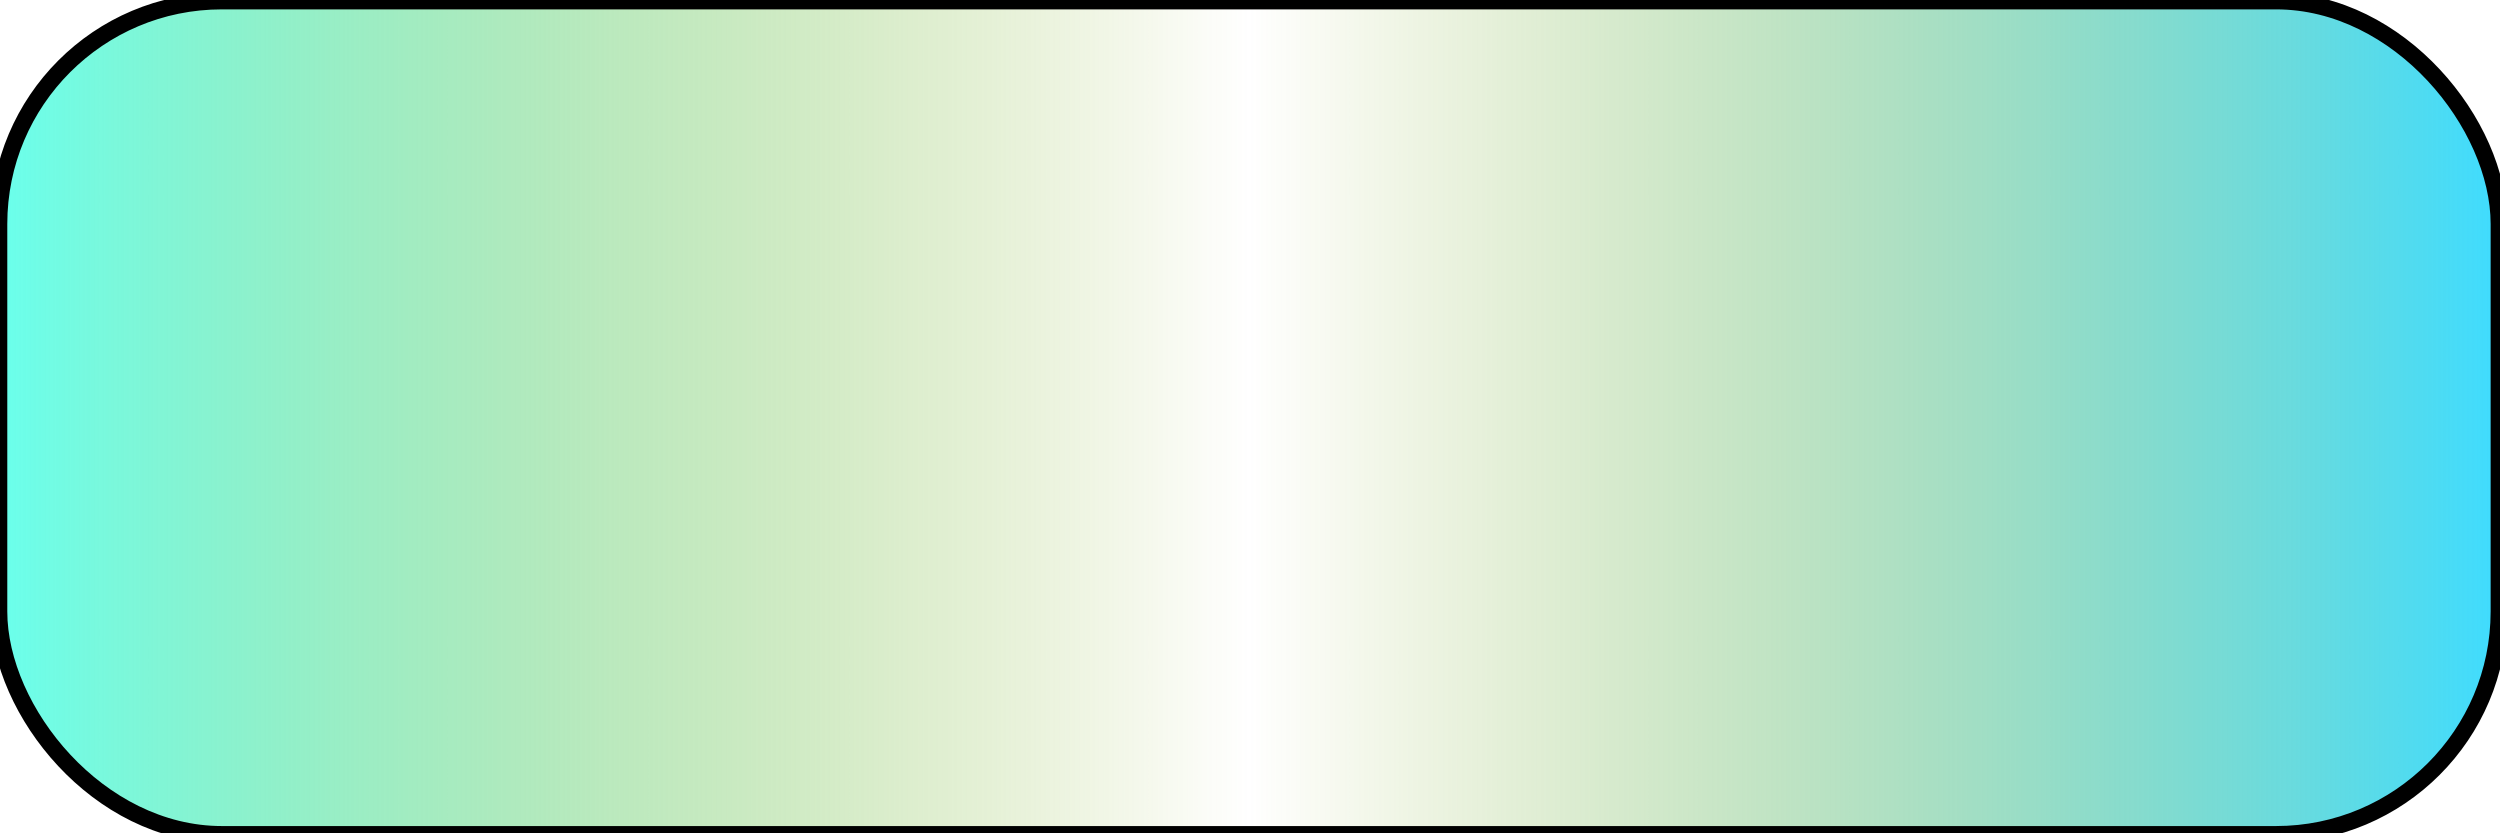 <svg id="Warstwa_1" data-name="Warstwa 1" xmlns="http://www.w3.org/2000/svg" xmlns:xlink="http://www.w3.org/1999/xlink" viewBox="0 0 1200 400"><defs><style>.cls-1{stroke:#000;stroke-miterlimit:10;stroke-width:8px;fill:url(#Gradient_bez_nazwy_19);}</style><linearGradient id="Gradient_bez_nazwy_19" x1="-0.5" y1="200.5" x2="1199.5" y2="200.5" gradientUnits="userSpaceOnUse"><stop offset="0" stop-color="#6affec"/><stop offset="0.5" stop-color="#88a80d" stop-opacity="0"/><stop offset="1" stop-color="#3fdcff"/></linearGradient></defs><title>Bez nazwy-6</title><rect class="cls-1" x="-0.5" y="0.5" width="1200" height="400" rx="107"/></svg>
